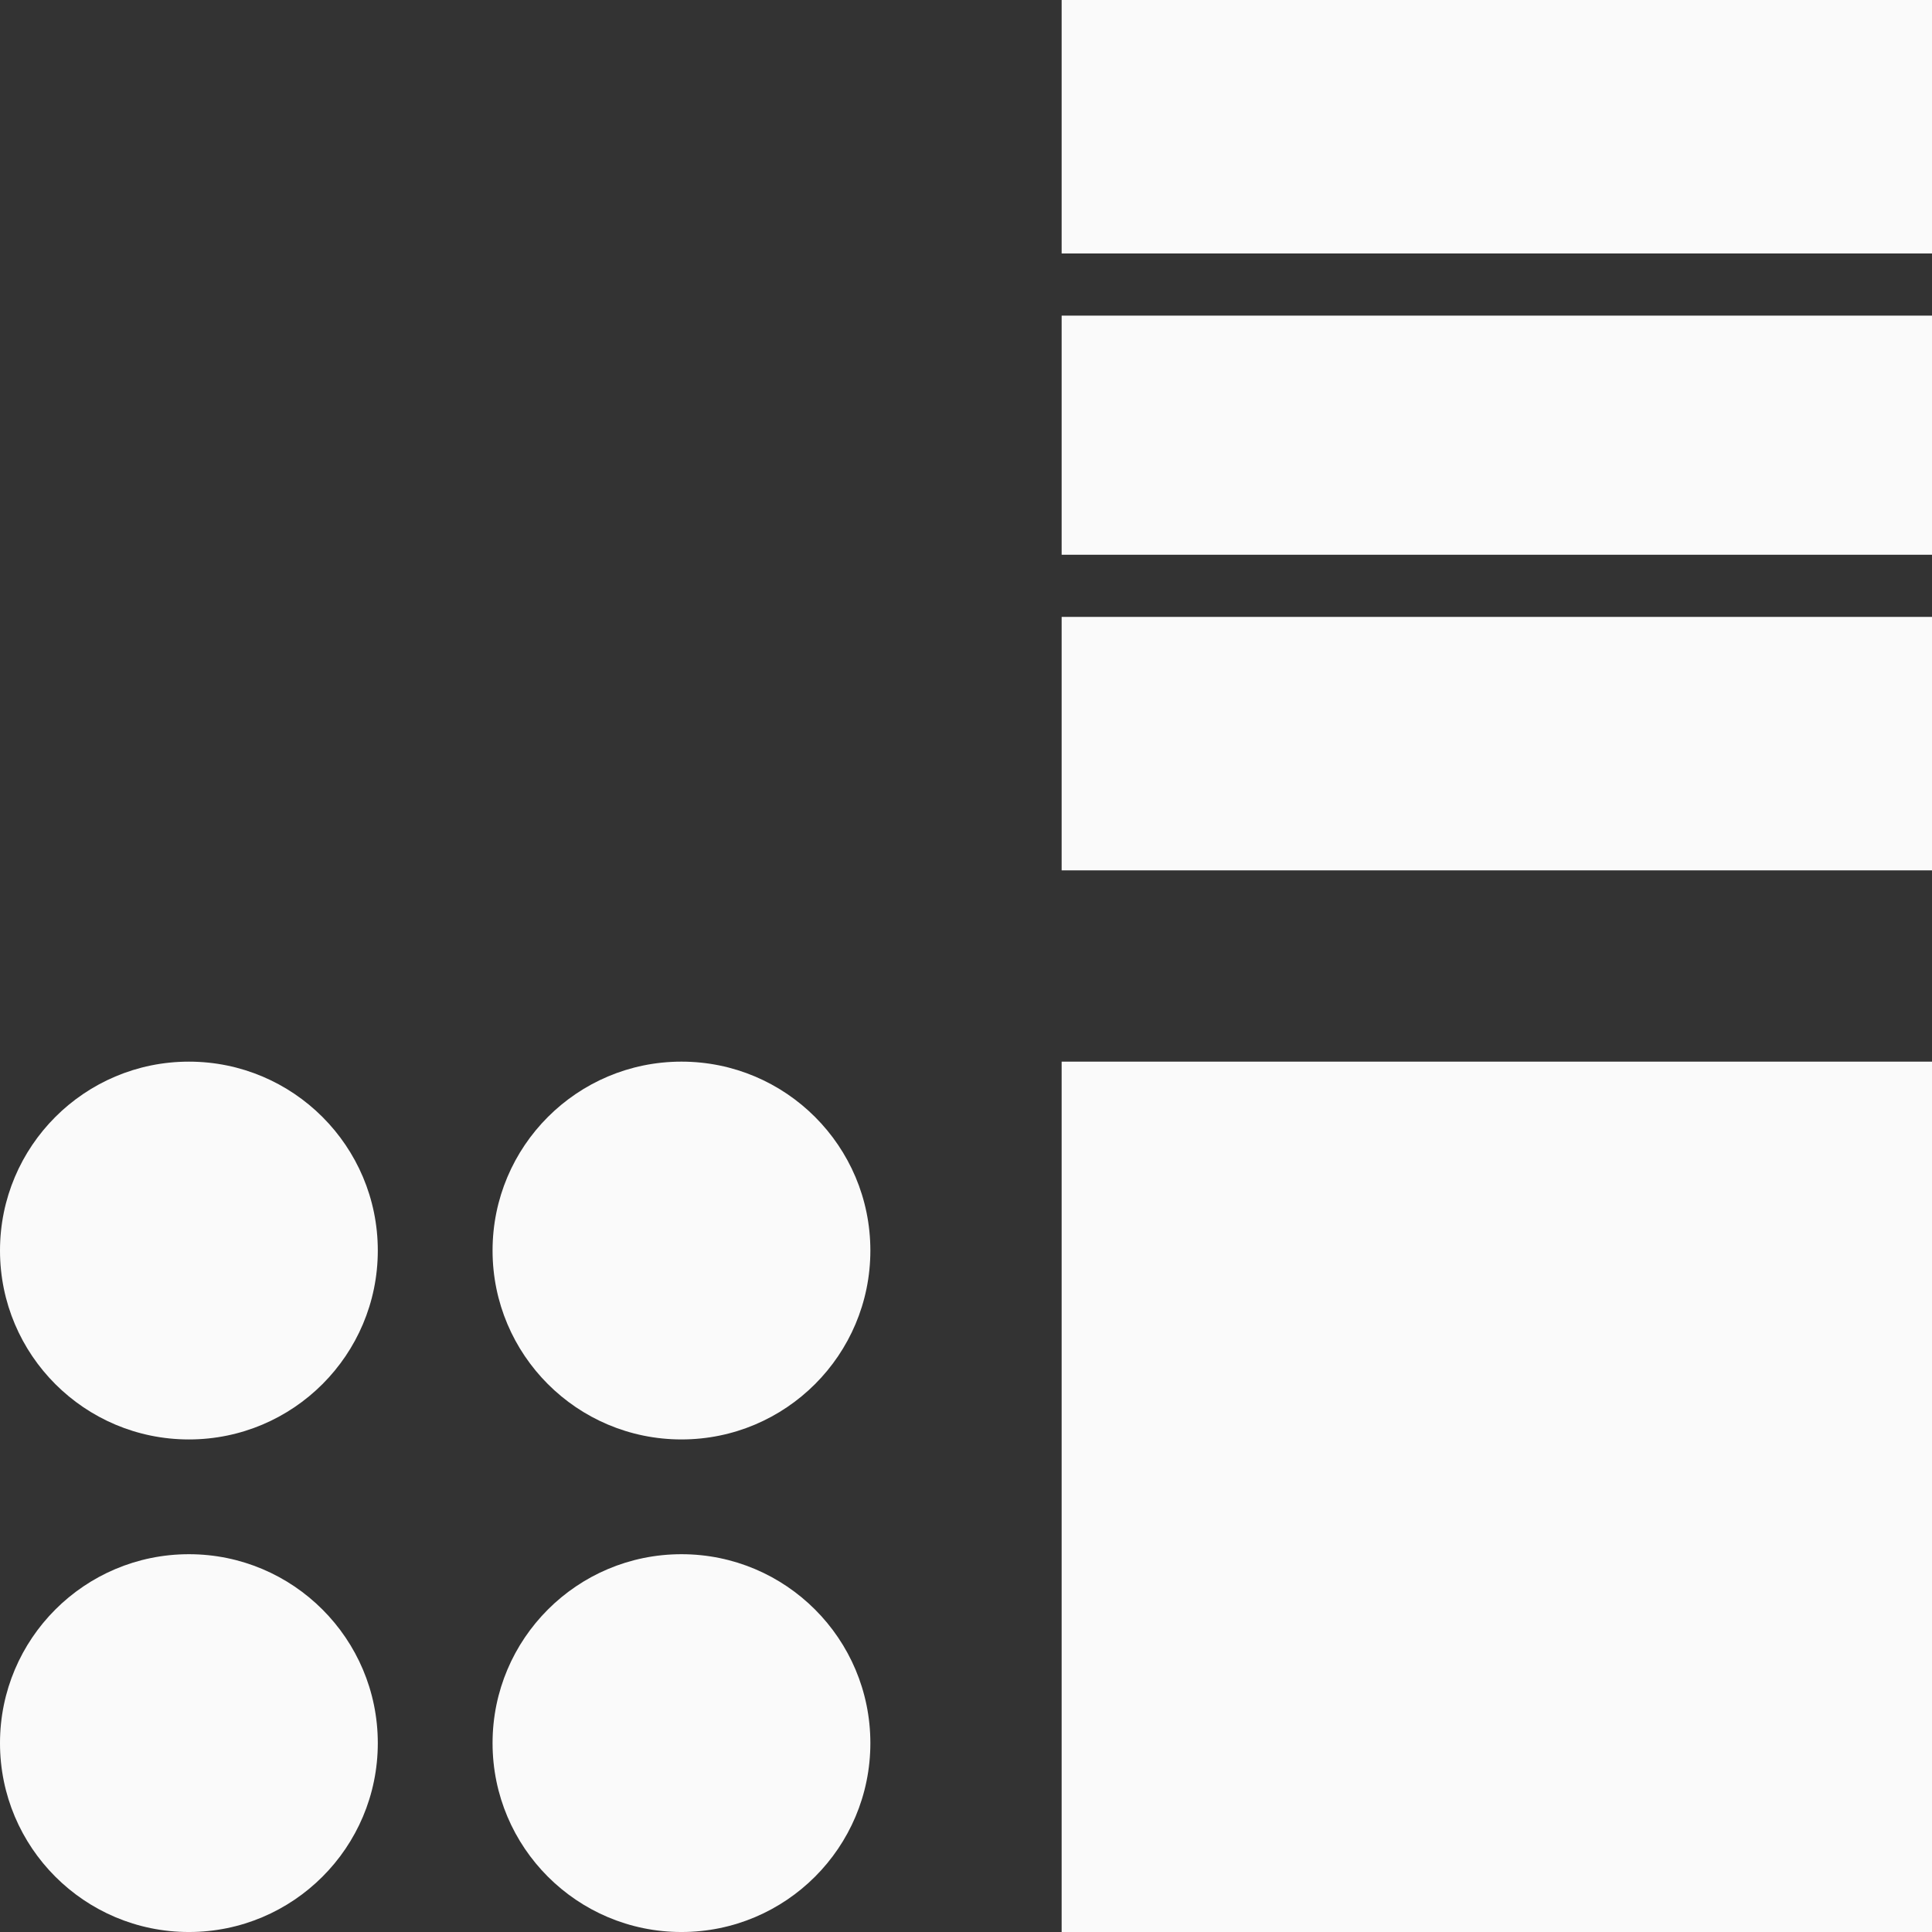 <svg width="200" height="200" viewBox="0 0 200 200" fill="none" xmlns="http://www.w3.org/2000/svg">
<rect x="0" y="0" width="200" height="200" fill="#333333" stroke="none"/>
<circle cx="19.555" cy="129.456" r="19.555" fill="#FAFAFA"/>
<circle cx="70.545" cy="129.455" r="19.555" fill="#FAFAFA"/>
<circle cx="19.555" cy="180.446" r="19.555" fill="#FAFAFA"/>
<circle cx="70.545" cy="180.446" r="19.555" fill="#FAFAFA"/>
<rect x="109.901" y="109.901" width="90.099" height="90.099" fill="#FAFAFA"/>
<rect x="109.901" width="90.099" height="26.238" fill="#FAFAFA"/>
<rect x="109.901" y="32.673" width="90.099" height="24.753" fill="#FAFAFA"/>
<rect x="109.901" y="63.861" width="90.099" height="26.238" fill="#FAFAFA"/>
</svg>

